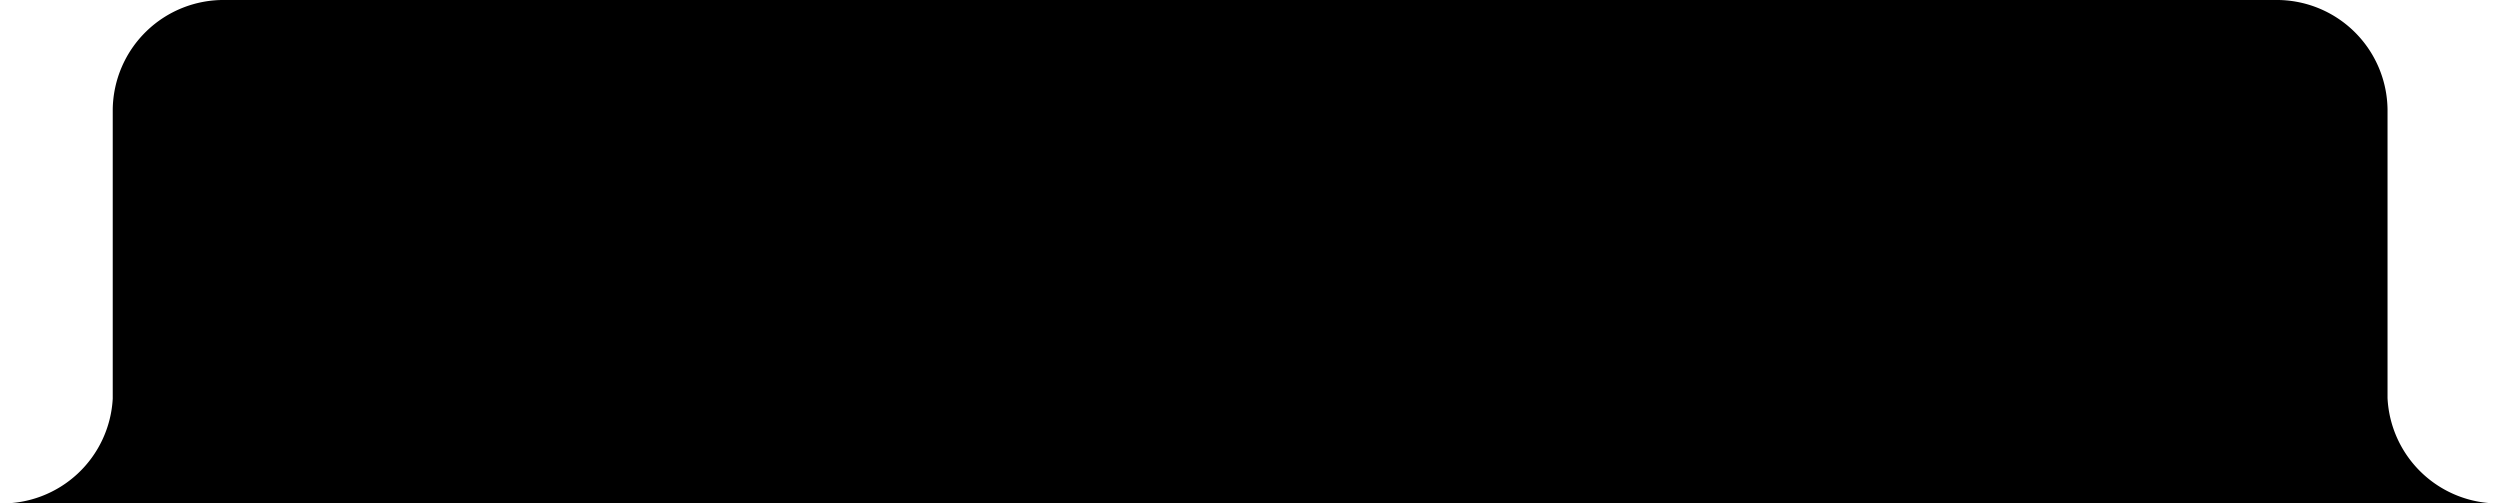 <svg xmlns="http://www.w3.org/2000/svg" width="182.5" height="36.75" viewBox="0 0 182.5 36.75">
  <g id="Layer_2" data-name="Layer 2">
    <g id="Layer_1-2" data-name="Layer 1">
      <path d="M174.29,29.06h0V8a8.09,8.09,0,0,0-8.22-8H16.45A8.09,8.09,0,0,0,8.23,8v21.1h0A8.09,8.09,0,0,1,0,36.75H20.33v0H162.16v0H182.5A8.09,8.09,0,0,1,174.29,29.06Z"/>
    </g>
  </g>
</svg>
